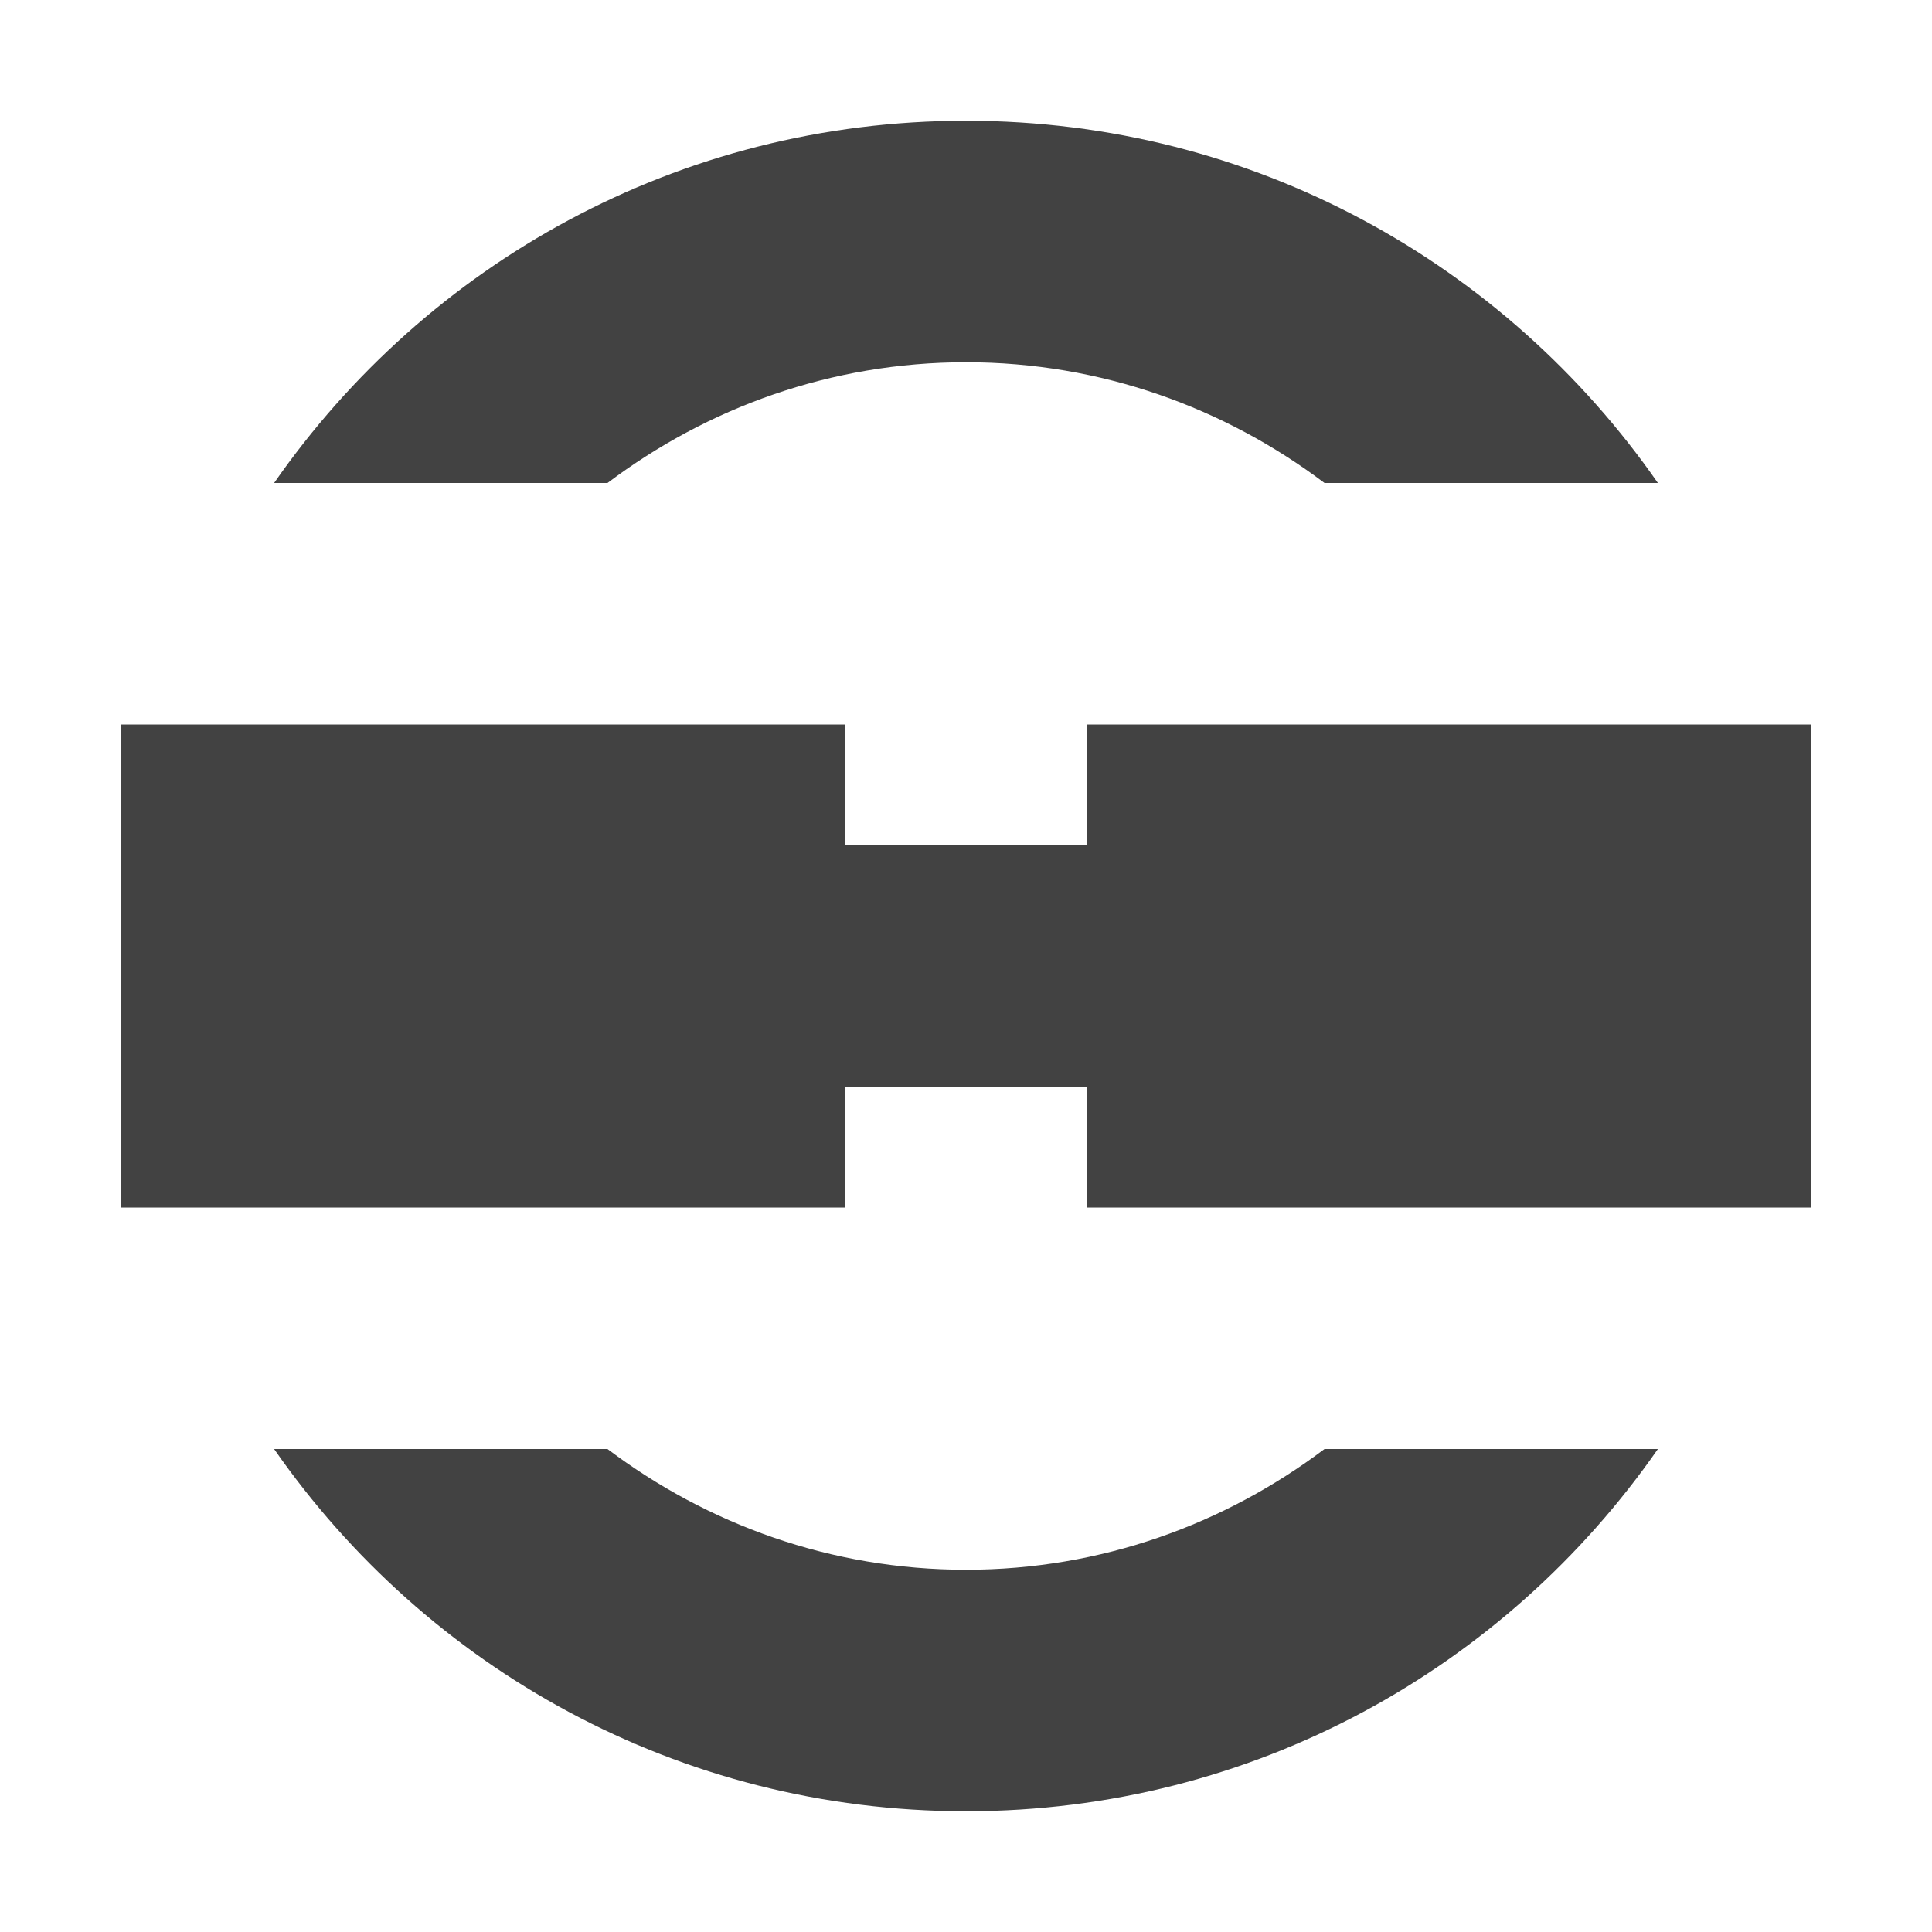 
<svg xmlns="http://www.w3.org/2000/svg" xmlns:xlink="http://www.w3.org/1999/xlink" width="16px" height="16px" viewBox="0 0 16 16" version="1.1">
<g id="surface1">
<defs>
  <style id="current-color-scheme" type="text/css">
   .ColorScheme-Text { color:#424242; } .ColorScheme-Highlight { color:#eeeeee; }
  </style>
 </defs>
<path style="fill:currentColor" class="ColorScheme-Text" d="M 8 1 C 5.617 1 3.531 2.188 2.27 4 L 5.031 4 C 5.855 3.379 6.879 3 8 3 C 9.121 3 10.145 3.379 10.969 4 L 13.73 4 C 12.469 2.188 10.383 1 8 1 Z M 1 6 L 1 10 L 7 10 L 7 9 L 9 9 L 9 10 L 15 10 L 15 6 L 9 6 L 9 7 L 7 7 L 7 6 Z M 2.27 12 C 3.531 13.812 5.617 15 8 15 C 10.383 15 12.469 13.812 13.73 12 L 10.969 12 C 10.145 12.621 9.121 13 8 13 C 6.879 13 5.855 12.621 5.031 12 Z M 2.27 12 "/>
</g>
</svg>

